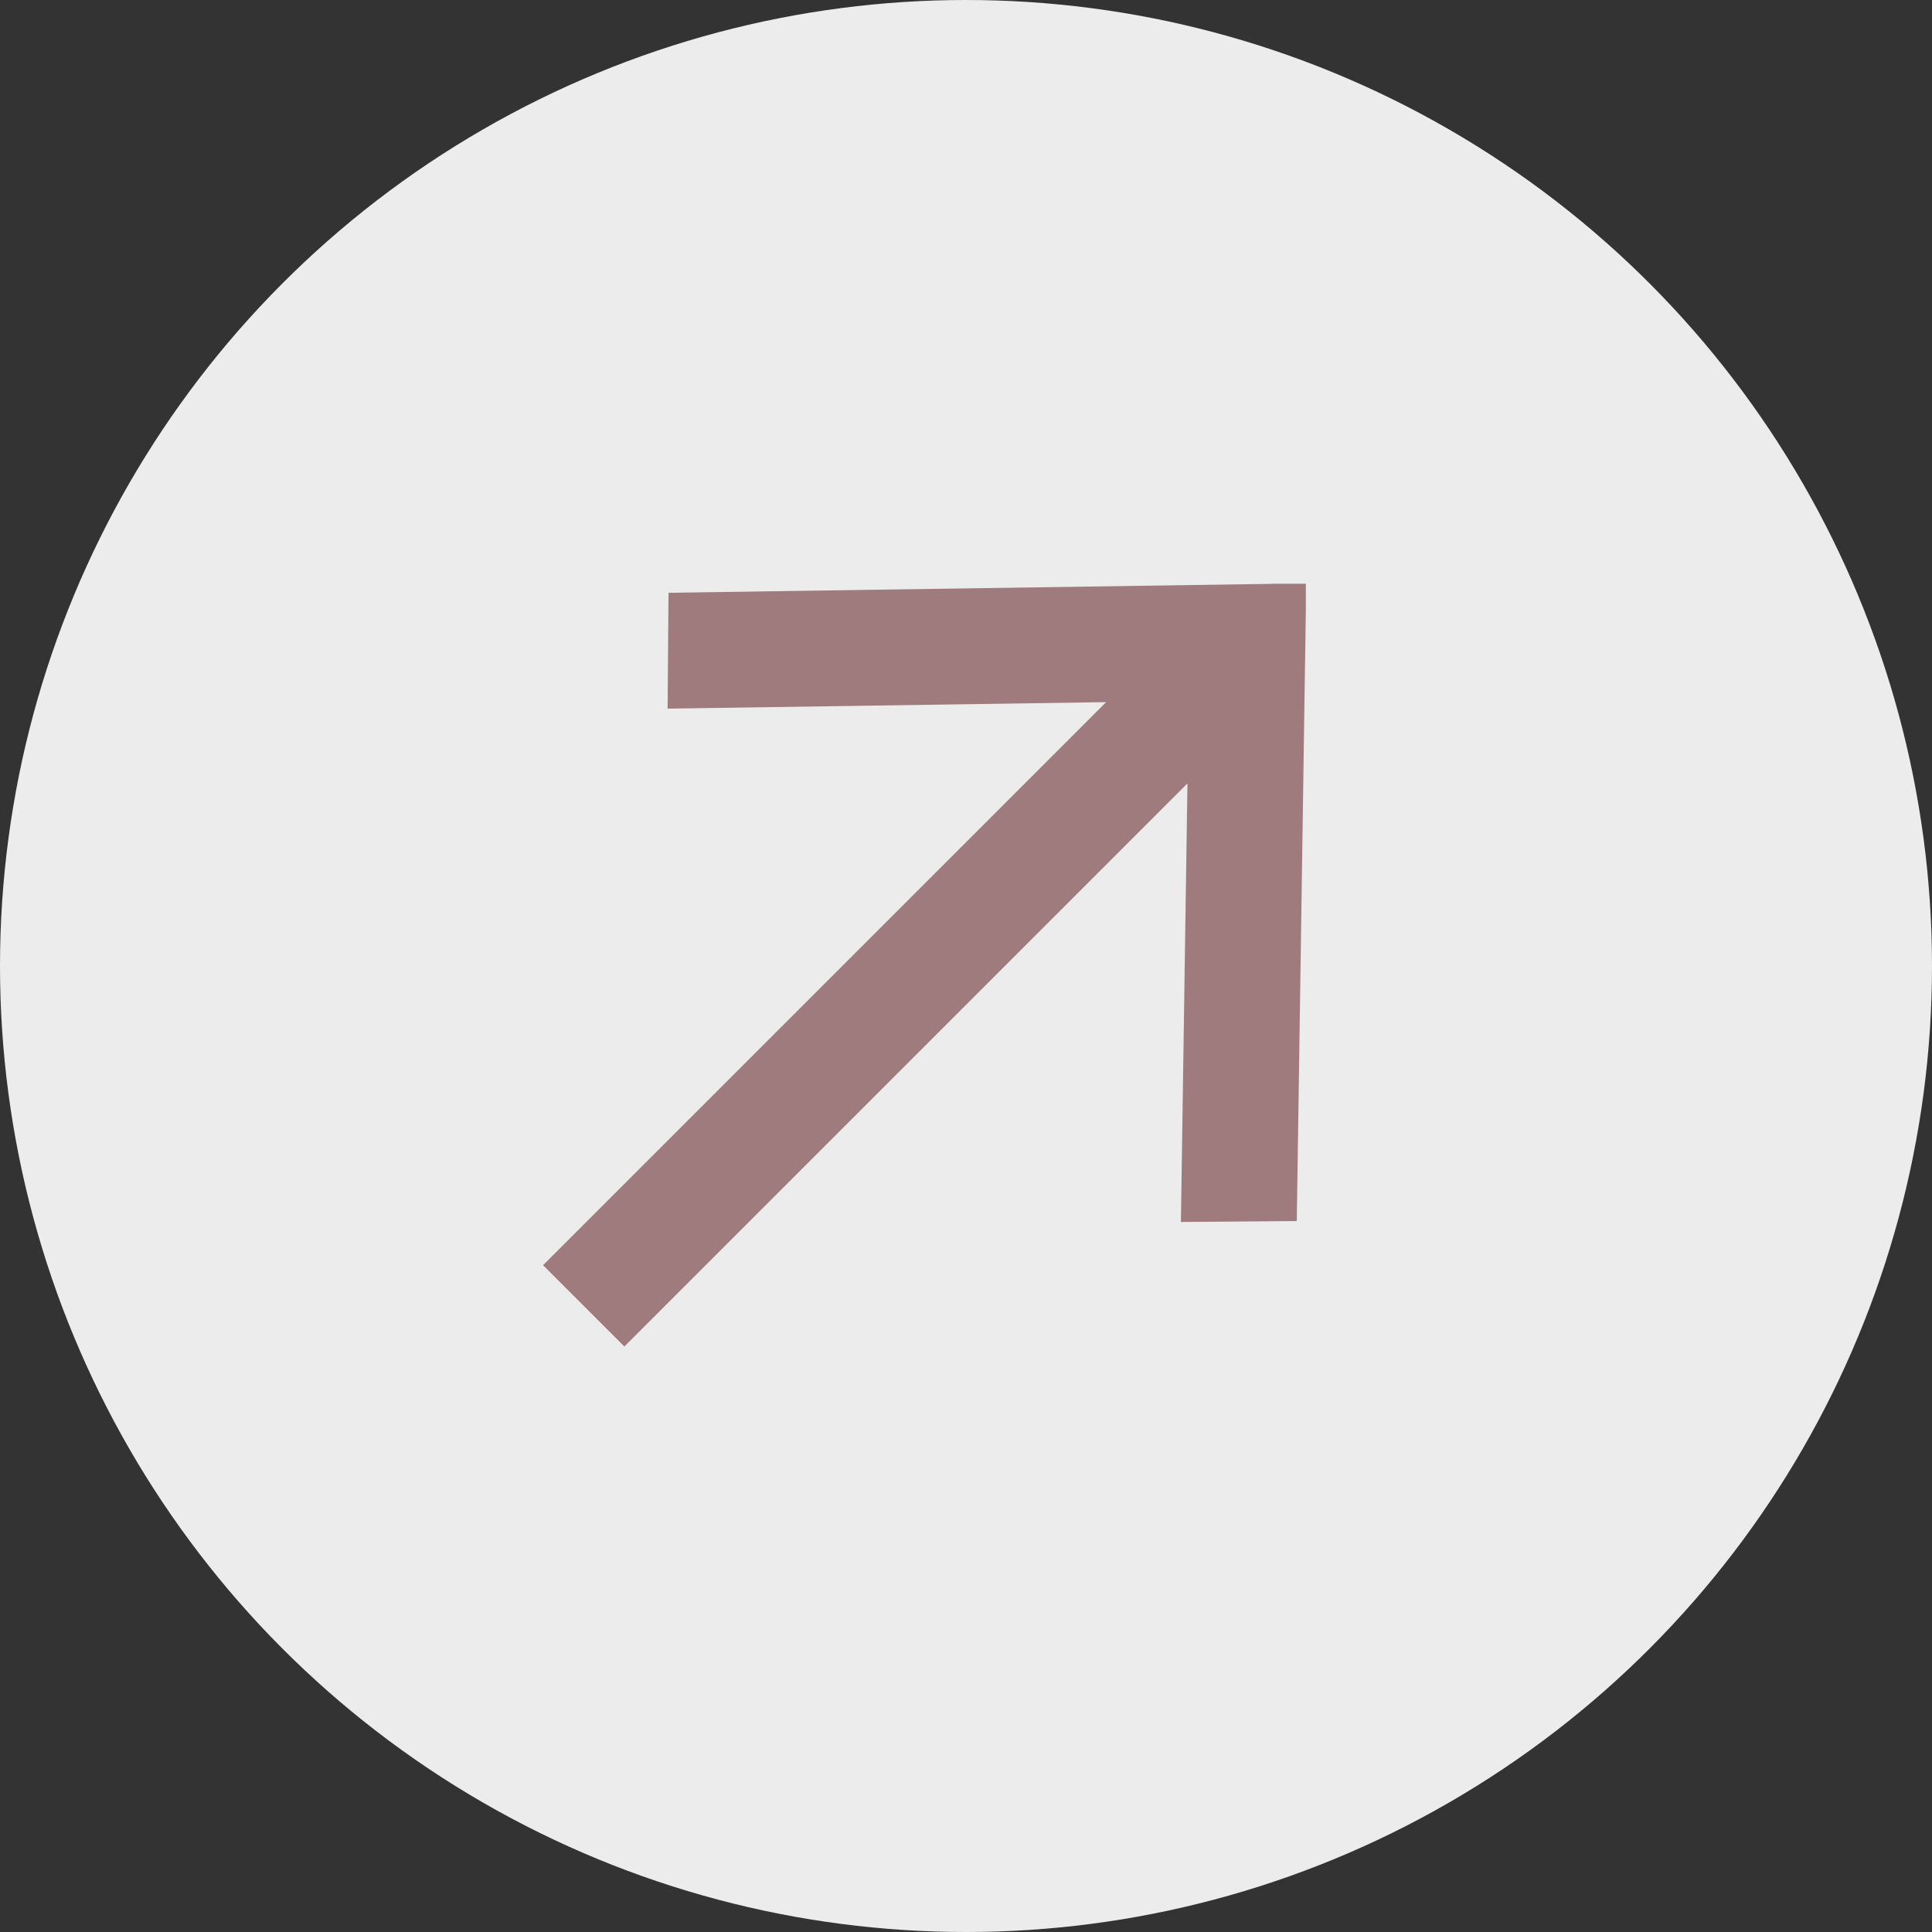 <?xml version="1.0" encoding="UTF-8"?>
<svg width="43px" height="43px" viewBox="0 0 43 43" version="1.1" xmlns="http://www.w3.org/2000/svg" xmlns:xlink="http://www.w3.org/1999/xlink">
    <rect x="0" y="0" width="43" height="43" fill="#333333" stroke="none"/>
    <!-- Generator: Sketch 45.2 (43514) - http://www.bohemiancoding.com/sketch -->
    <title>Group 7</title>
    <desc>Created with Sketch.</desc>
    <defs></defs>
    <g id="Page-6" stroke="none" stroke-width="1" fill="none" fill-rule="evenodd">
        <g id="Alternative-Icons" transform="translate(-337, -631)">
            <g id="Group-7" transform="translate(337, 631)">
                <circle id="Oval" fill="#ECECEC" cx="21.5" cy="21.5" r="21.5"></circle>
                <path d="M10.208,20.487 L10.199,20.492 L9.663,21.028 L10.05,21.415 L10.661,22.009 L11.003,22.34 L19.836,30.915 L21.674,29.106 L14.669,22.307 L32.393,22.307 L32.393,19.748 L14.67,19.748 L21.674,12.949 L19.836,11.14 L10.208,20.487 Z" id="ShapeBack" fill="#9F7B7E" transform="translate(21.028, 21.028) scale(-1, 1) rotate(45) translate(-21.028, -21.028) "></path>
            </g>
        </g>
    </g>
</svg>